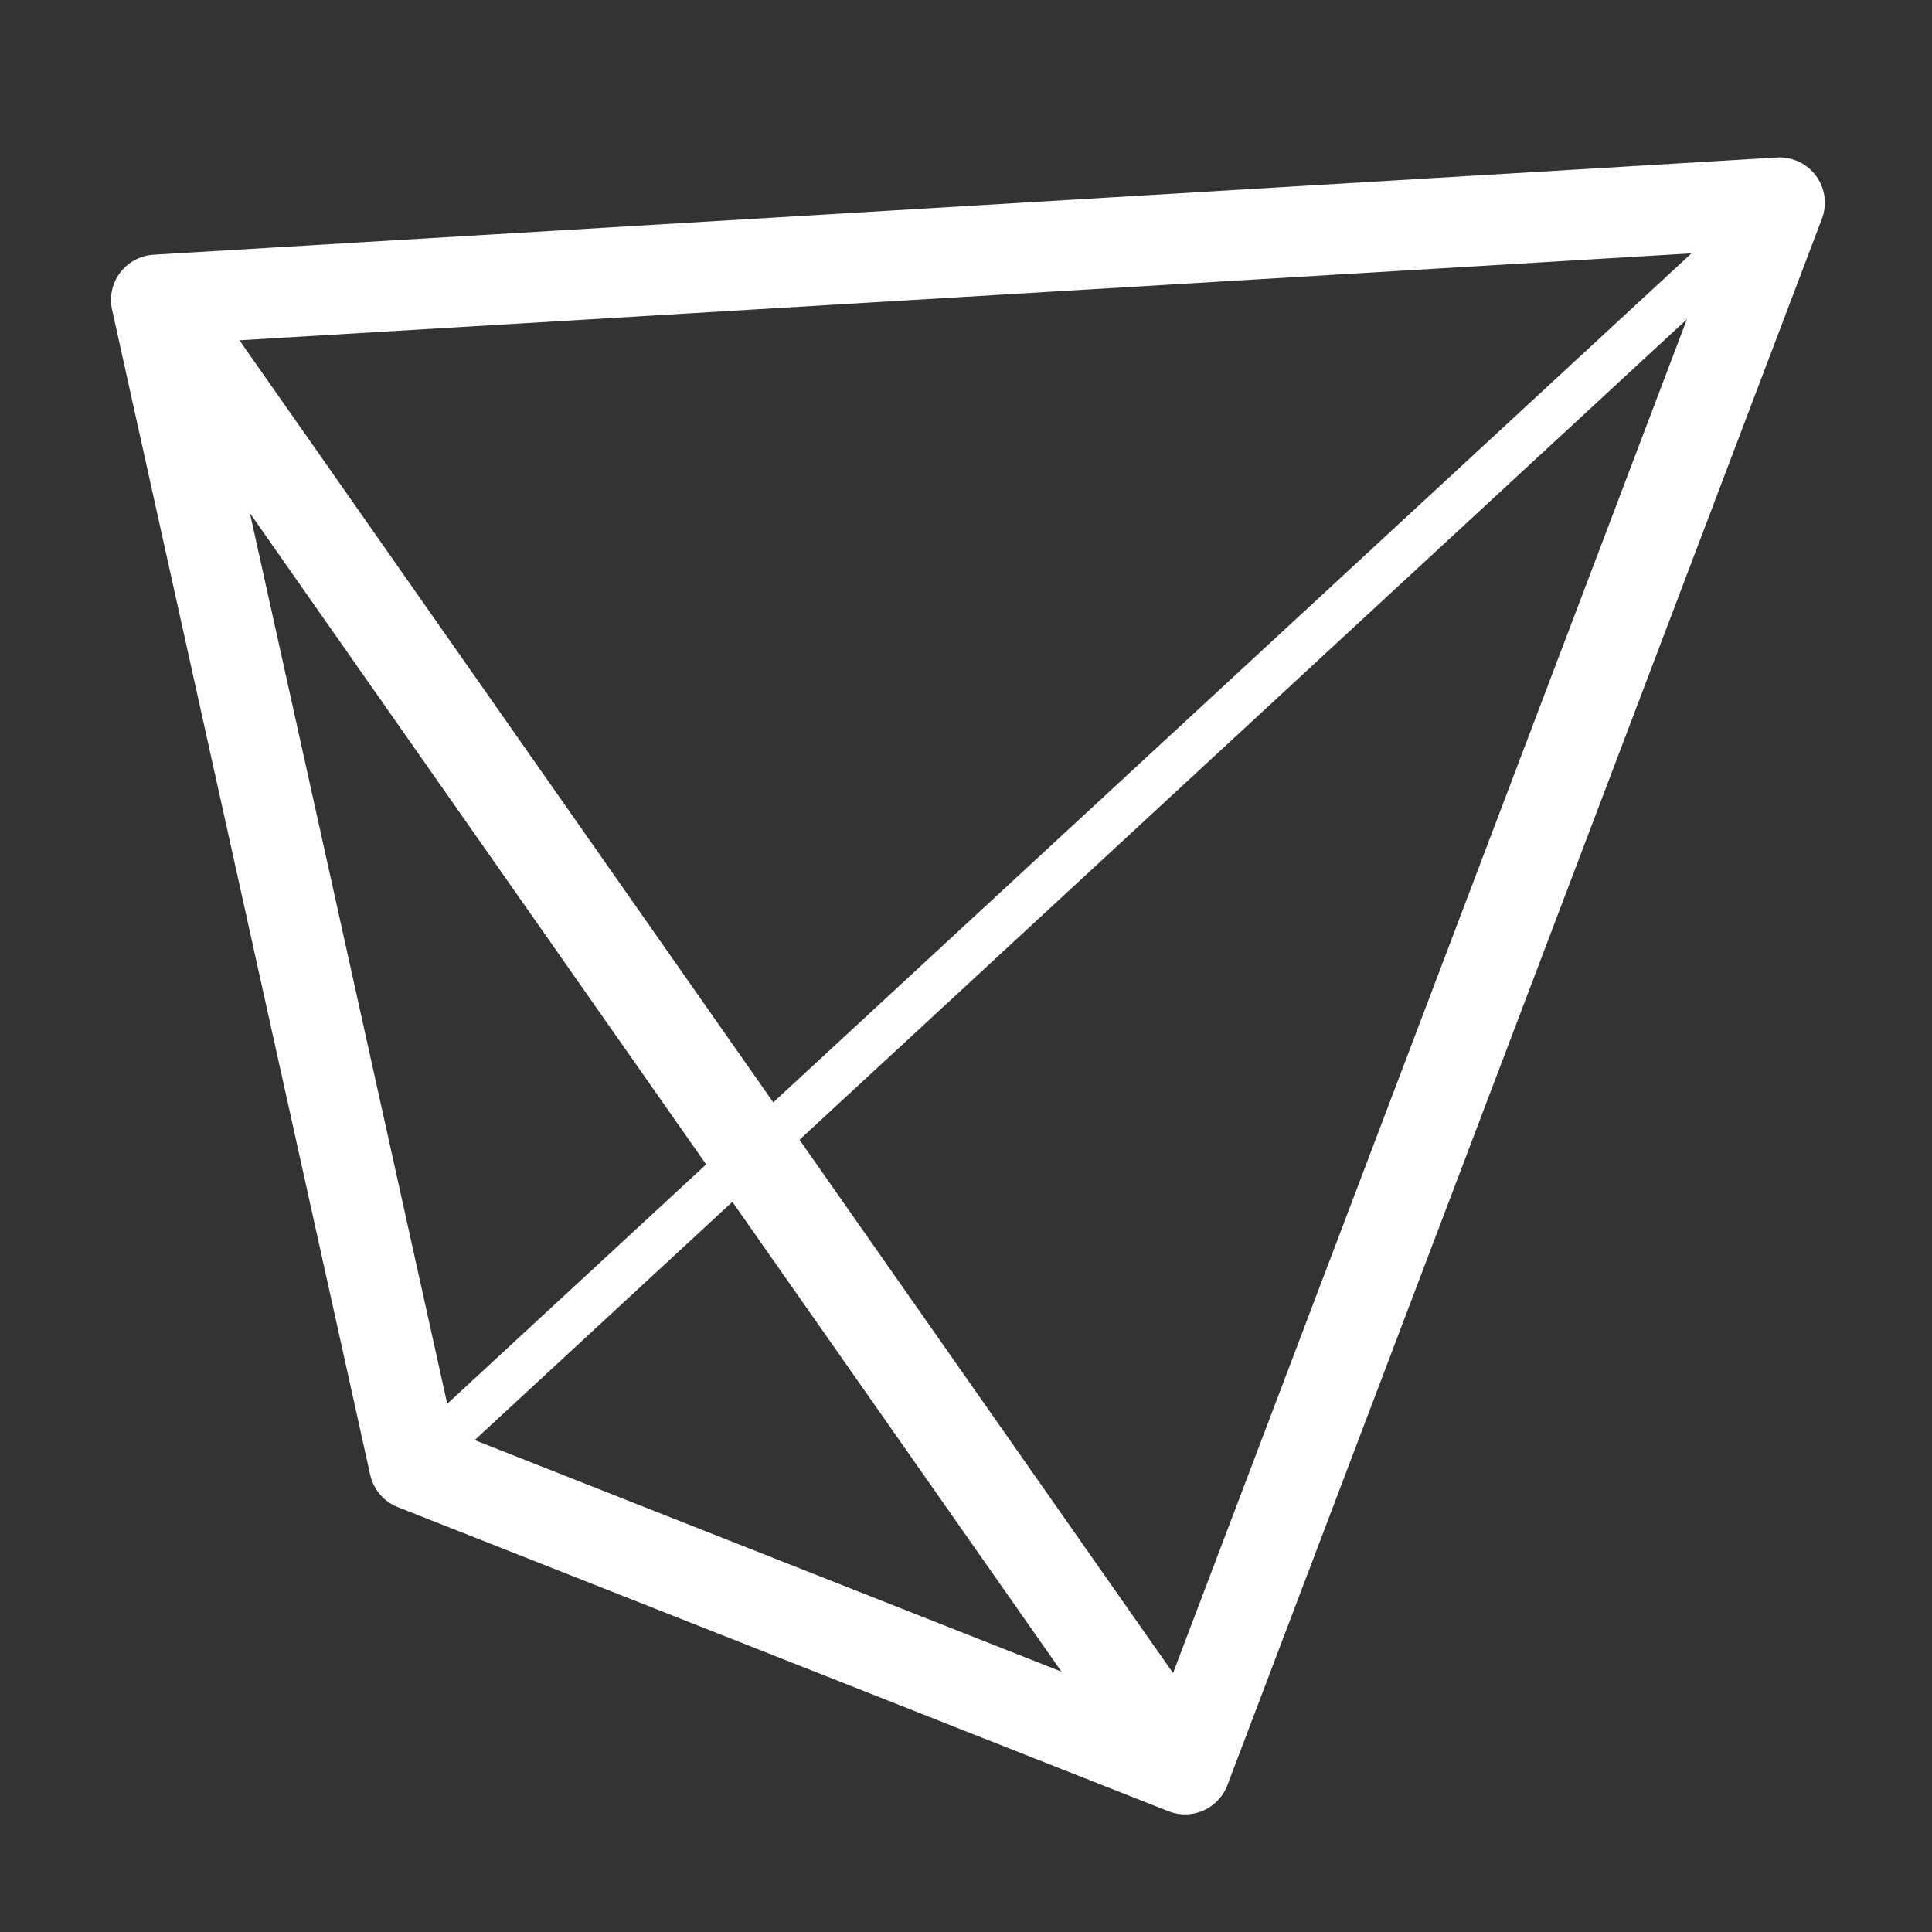 <?xml version="1.0" encoding="UTF-8"?>
<svg width="64px" height="64px" viewBox="0 0 64 64" version="1.1" xmlns="http://www.w3.org/2000/svg" xmlns:xlink="http://www.w3.org/1999/xlink">
    <rect x="0" y="0" width="64" height="64" fill="#333333" stroke="none"/>
    <!-- Generator: Sketch 52.5 (67469) - http://www.bohemiancoding.com/sketch -->
    <title>website-icon</title>
    <desc>Created with Sketch.</desc>
    <g id="Icons" stroke="none" stroke-width="1" fill="none" fill-rule="evenodd">
        <g id="Safari-pinned-tab" stroke="#ffffff">
            <g id="icon" transform="translate(5, 5.909)">
                <g id="line" transform="translate(8.509, 0.655)" stroke-width="1.5">
                    <path d="M45.442,0.151 L0.219,41.966" id="Shape"></path>
                </g>
                <g id="triangles" transform="translate(0, 0.655)" stroke-width="3">
                    <polygon id="Shape" stroke-linecap="round" stroke-linejoin="round" points="0.177 3.371 53.951 0.151 34.256 52.04 8.728 41.966"></polygon>
                    <path d="M0.177,3.391 L34.256,52.04" id="Shape"></path>
                </g>
            </g>
        </g>
    </g>
</svg>
